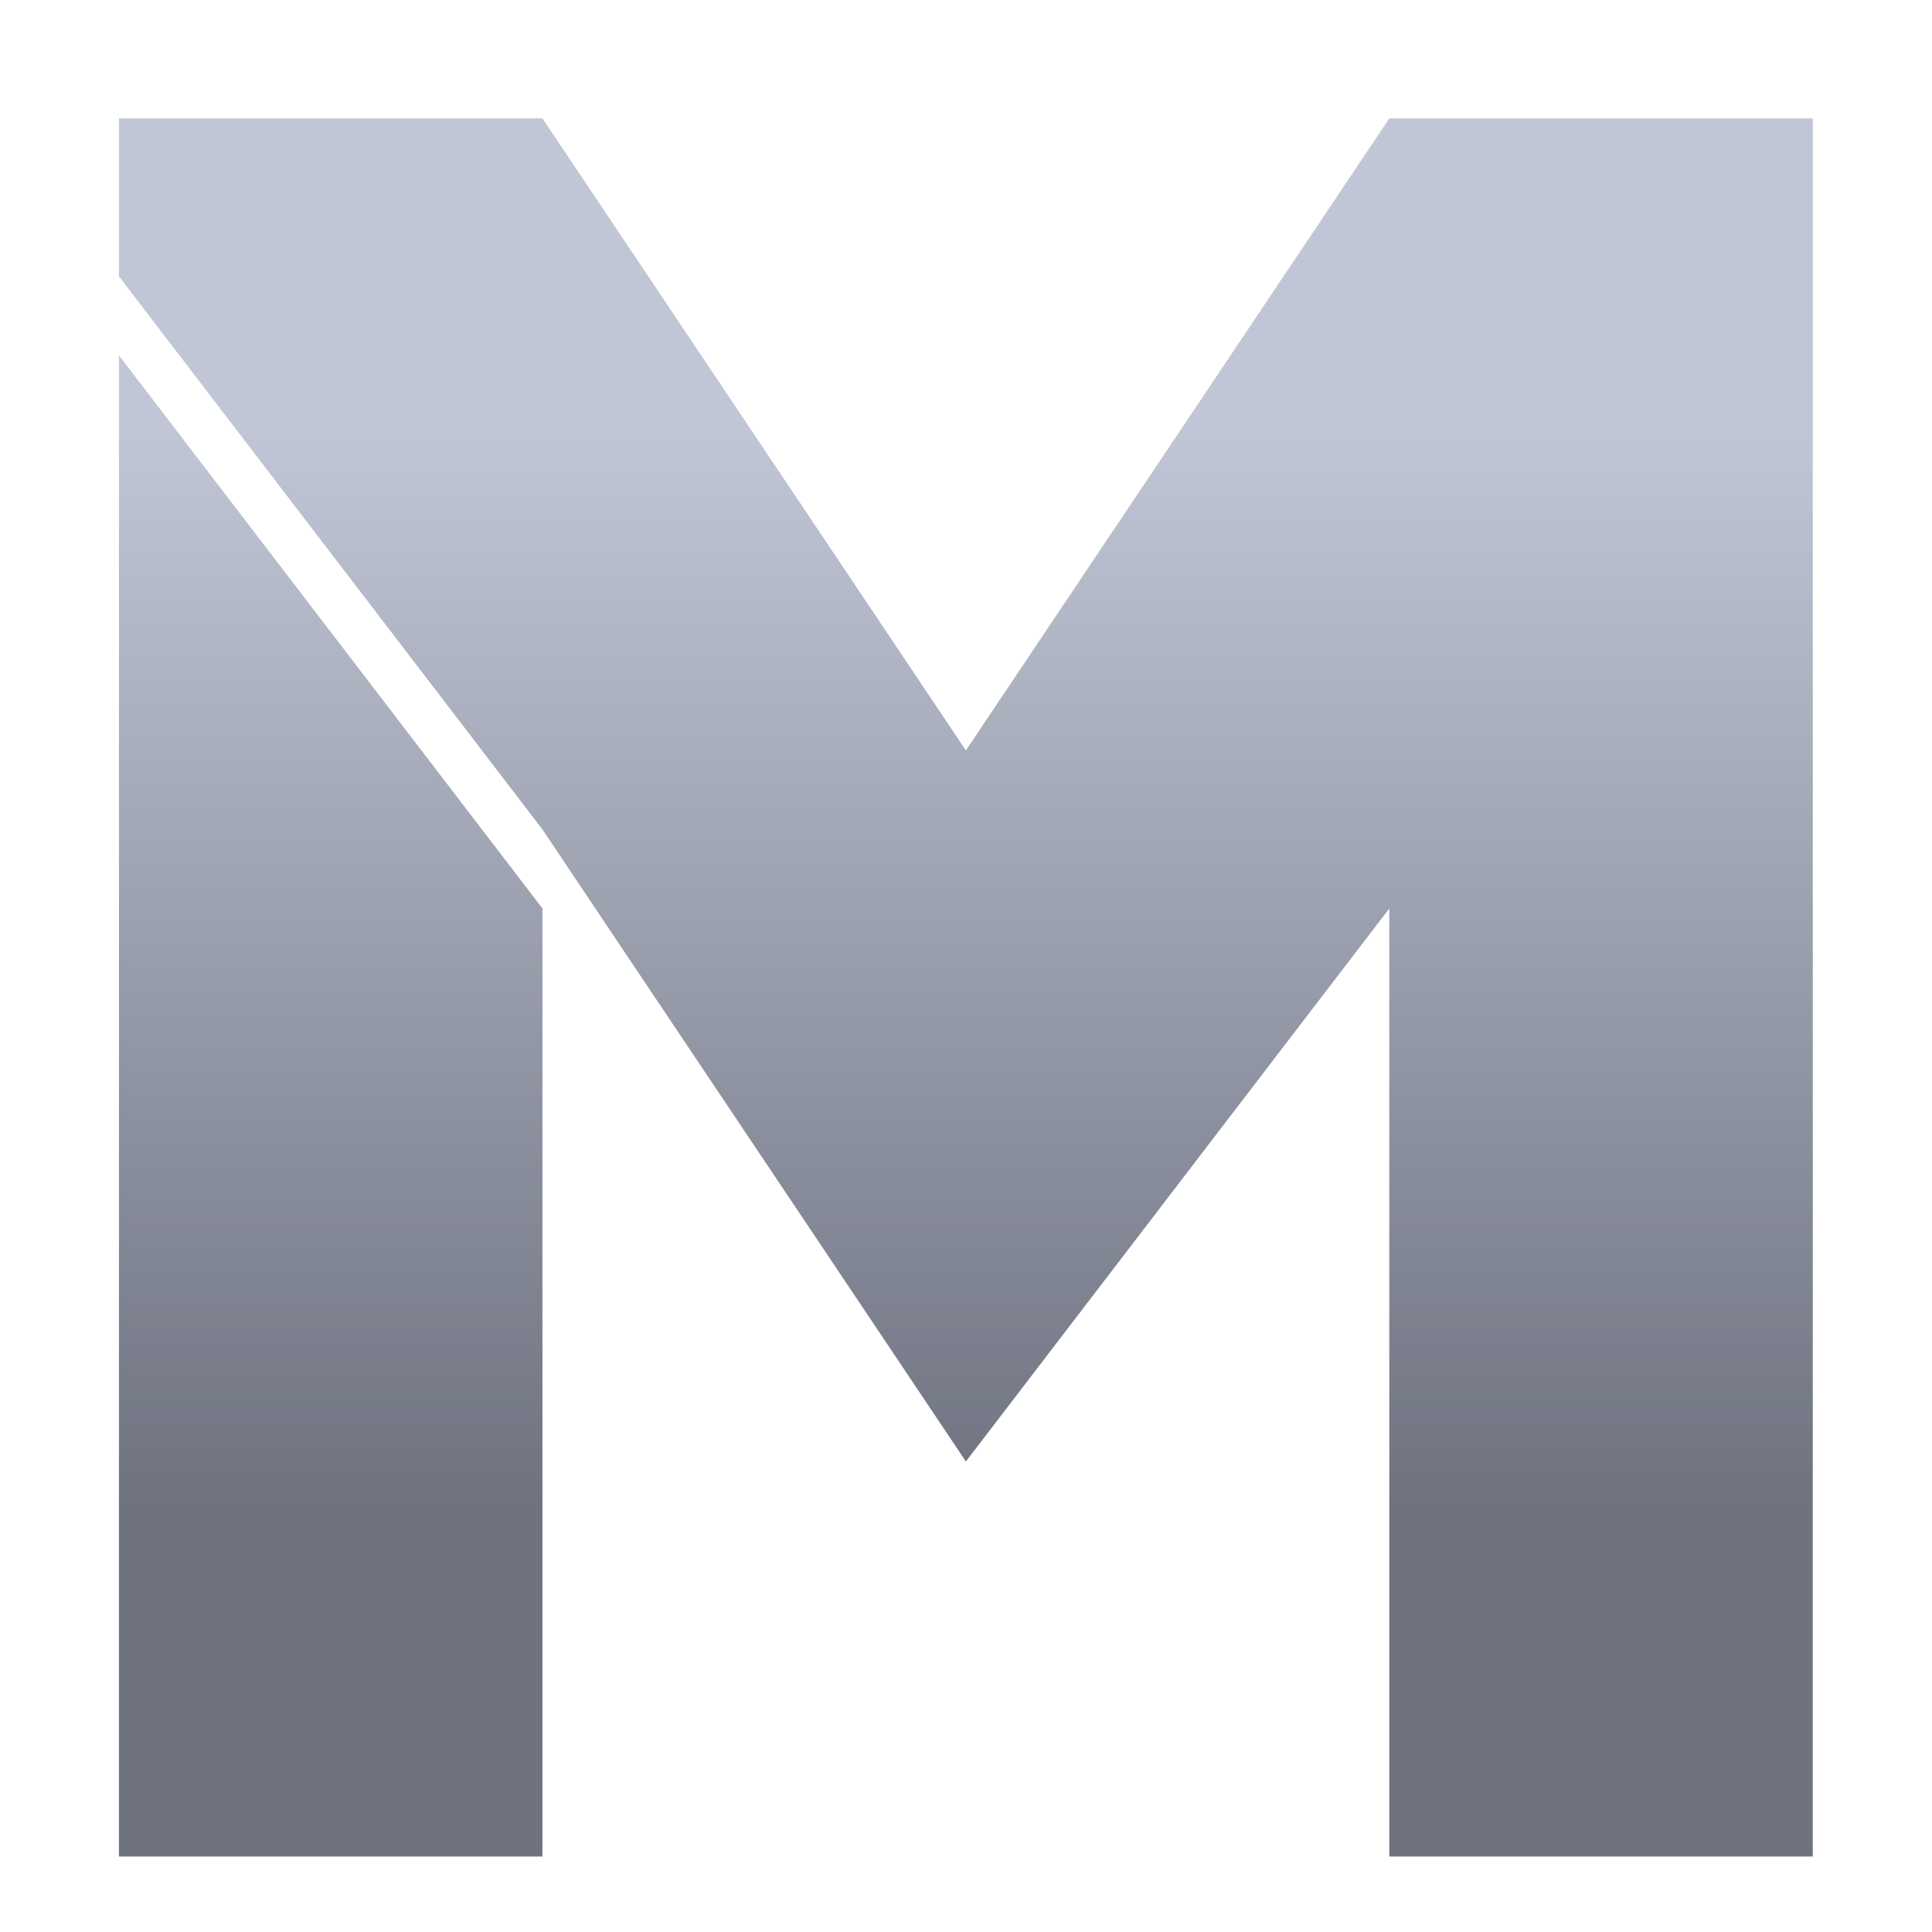 <svg xmlns="http://www.w3.org/2000/svg" xmlns:xlink="http://www.w3.org/1999/xlink" width="64" height="64" viewBox="0 0 64 64" version="1.1"><defs><linearGradient id="linear0" gradientUnits="userSpaceOnUse" x1="0" y1="0" x2="0" y2="1" gradientTransform="matrix(56,0,0,35.898,4,14.051)"><stop offset="0" style="stop-color:#c1c6d6;stop-opacity:1;"/><stop offset="1" style="stop-color:#6f7380;stop-opacity:1;"/></linearGradient></defs><g id="surface1"><path style=" stroke:none;fill-rule:nonzero;fill:url(#linear0);" d="M 3.941 3.922 L 3.941 9.156 L 17.969 27.477 L 31.996 48.414 L 46.023 30.094 L 46.023 61.5 L 60.051 61.5 L 60.051 3.922 L 46.023 3.922 L 31.996 24.859 L 17.969 3.922 Z M 3.941 11.773 L 3.941 61.5 L 17.969 61.5 L 17.969 30.094 Z M 3.941 11.773 "/></g></svg>
